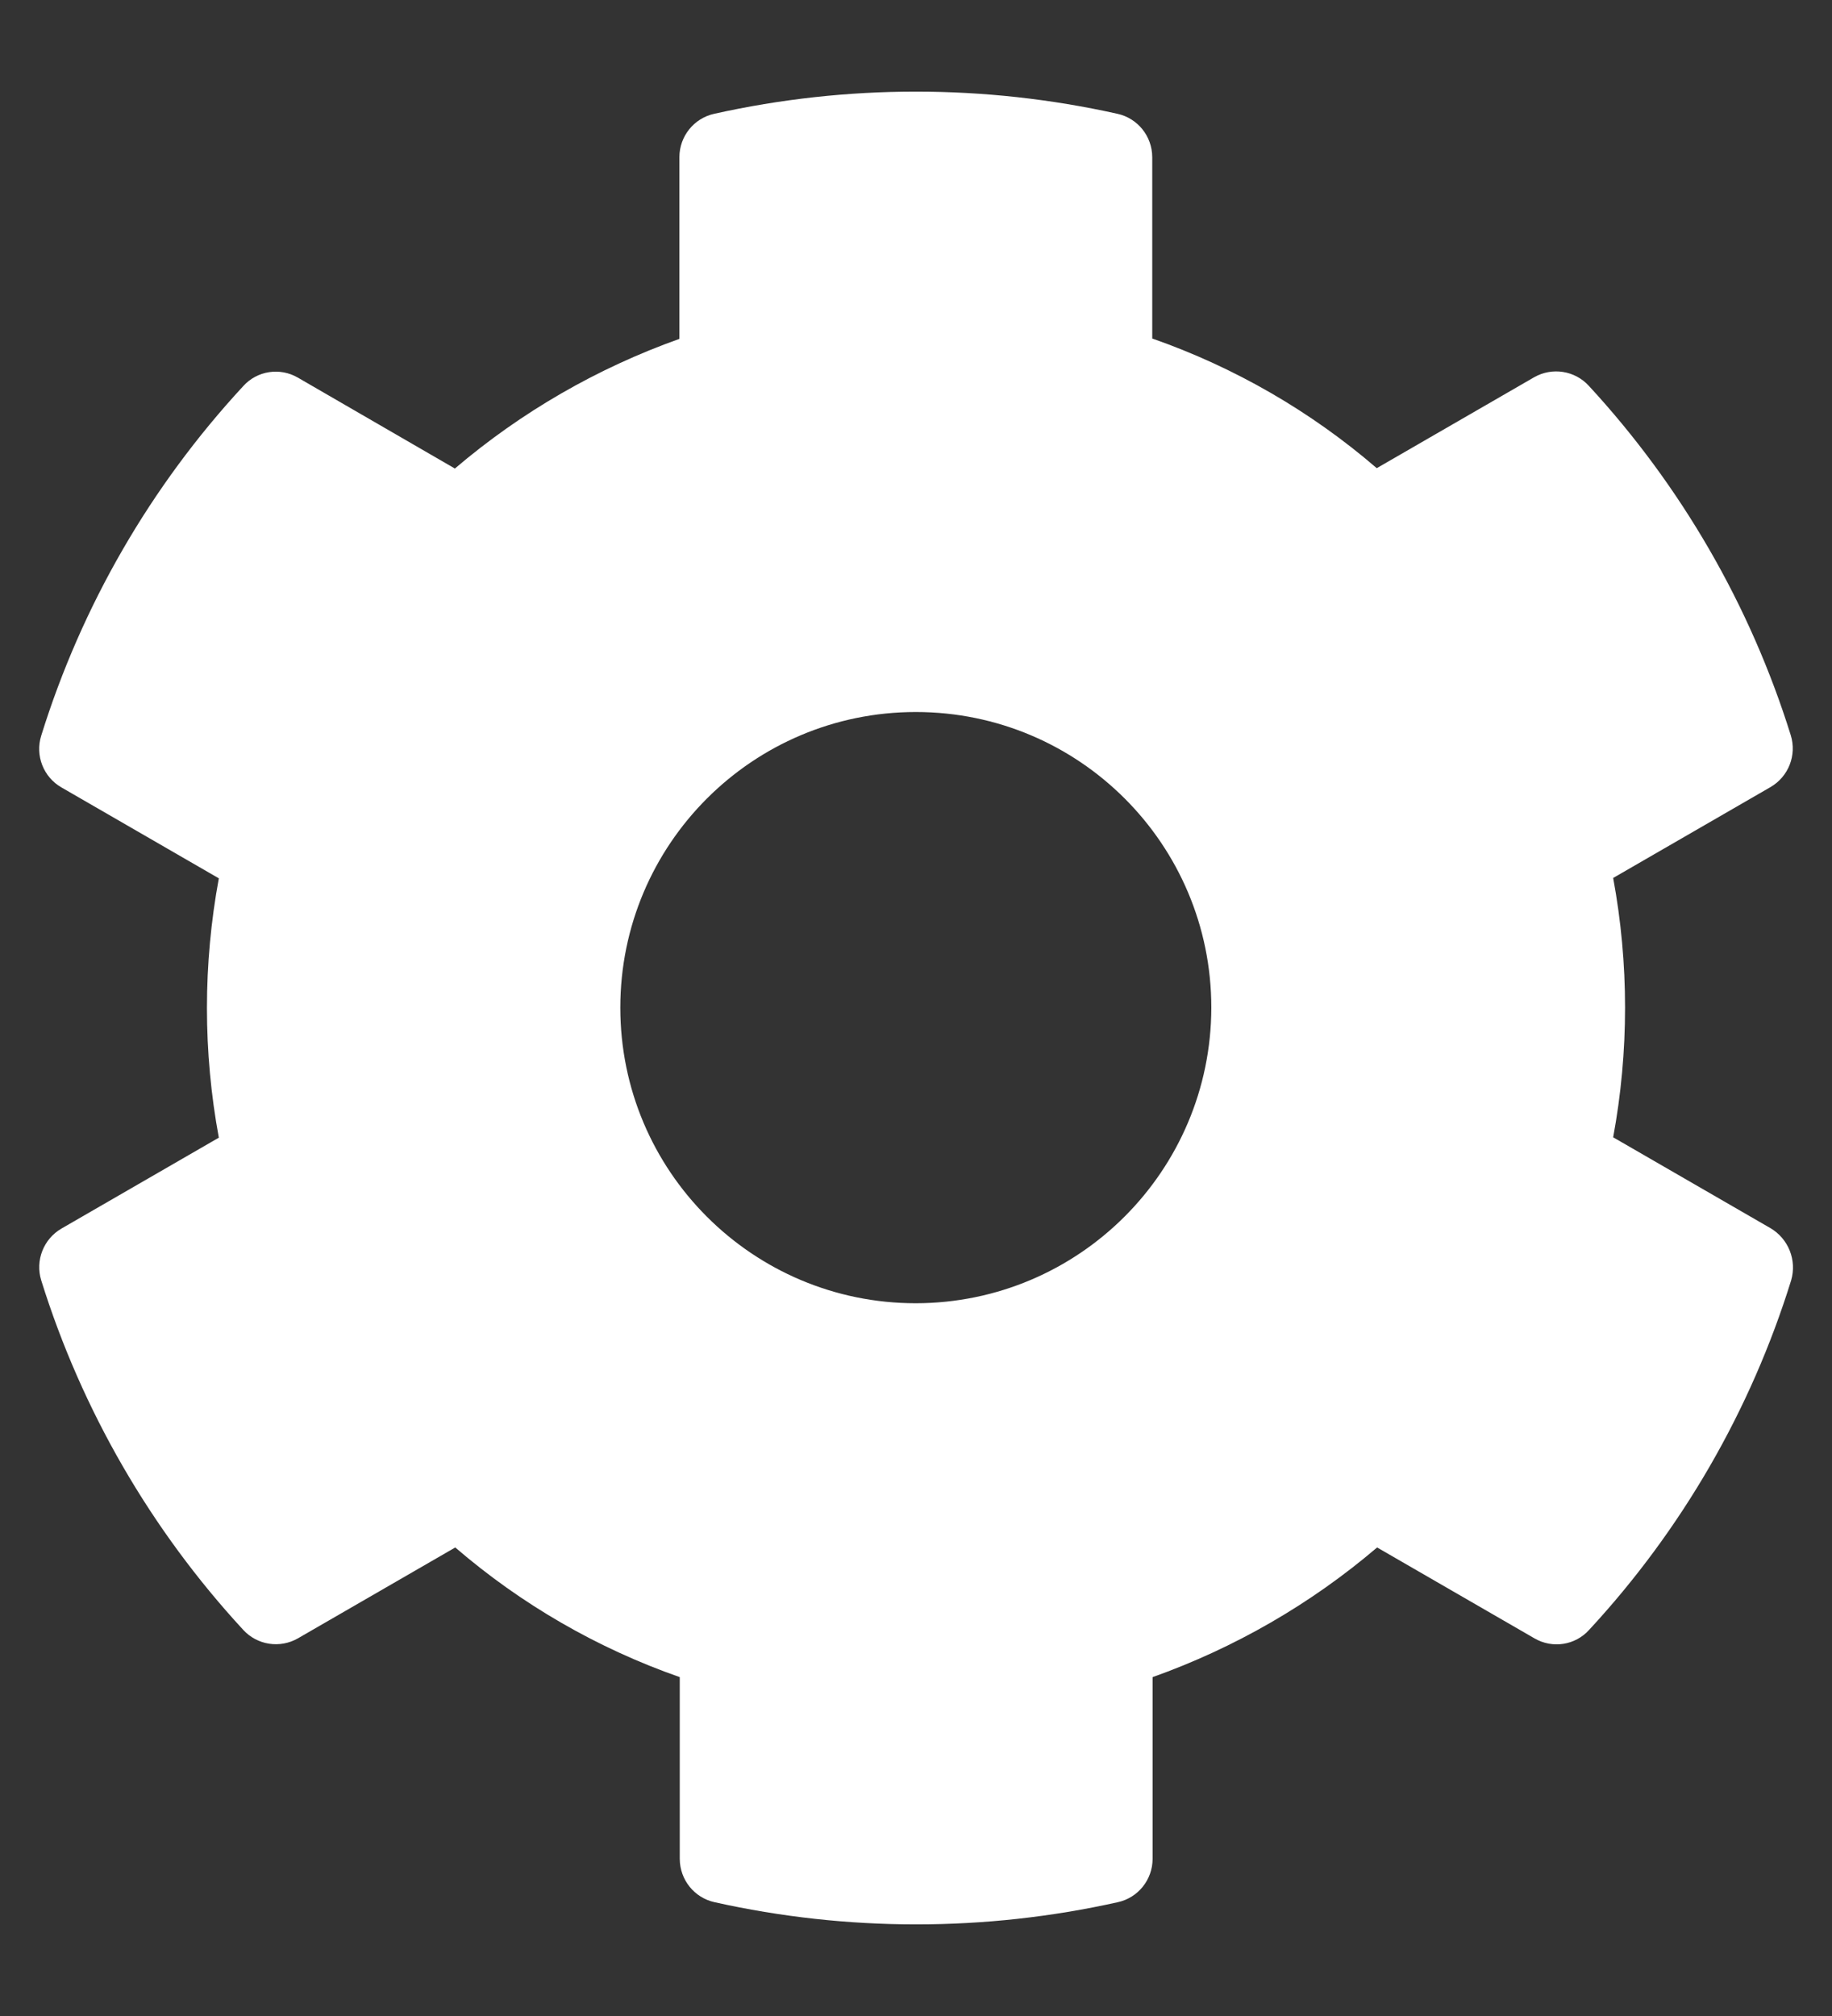 ﻿<?xml version="1.0" encoding="utf-8"?>
<svg version="1.1" xmlns:xlink="http://www.w3.org/1999/xlink" width="20px" height="22px" xmlns="http://www.w3.org/2000/svg">
  <rect width="100%" height="100%" fill="#333333" stroke="none"/>
  <g transform="matrix(1 0 0 1 -14 -13 )">
    <path d="M 19.554 13.972  C 19.618 13.753  19.525 13.519  19.329 13.403  L 17.611 12.411  C 17.784 11.476  17.784 10.516  17.611 9.581  L 19.329 8.589  C 19.525 8.475  19.617 8.241  19.55 8.024  C 19.107 6.605  18.353 5.302  17.345 4.21  C 17.192 4.043  16.944 4.005  16.748 4.117  L 15.03 5.109  C 14.309 4.488  13.477 4.008  12.579 3.694  L 12.579 1.714  C 12.578 1.487  12.421 1.291  12.2 1.242  C 10.75 0.919  9.246 0.919  7.796 1.242  C 7.575 1.291  7.418 1.487  7.417 1.714  L 7.417 3.698  C 6.521 4.017  5.69 4.496  4.966 5.113  L 3.252 4.121  C 3.056 4.007  2.807 4.045  2.655 4.214  C 1.645 5.305  0.892 6.608  0.45 8.028  C 0.382 8.245  0.474 8.48  0.671 8.593  L 2.389 9.585  C 2.216 10.52  2.216 11.48  2.389 12.415  L 0.671 13.407  C 0.475 13.521  0.383 13.755  0.45 13.972  C 0.893 15.391  1.647 16.694  2.655 17.786  C 2.808 17.953  3.056 17.991  3.252 17.879  L 4.97 16.887  C 5.691 17.508  6.523 17.988  7.421 18.302  L 7.421 20.286  C 7.422 20.513  7.579 20.709  7.8 20.758  C 9.25 21.081  10.754 21.081  12.204 20.758  C 12.425 20.709  12.582 20.513  12.583 20.286  L 12.583 18.302  C 13.479 17.983  14.31 17.504  15.034 16.887  L 16.752 17.879  C 16.948 17.993  17.197 17.955  17.349 17.786  C 18.359 16.695  19.113 15.392  19.554 13.972  Z M 13.224 10.996  C 13.221 12.777  11.779 14.219  9.998 14.222  C 8.216 14.222  6.772 12.778  6.772 10.996  C 6.772 9.214  8.216 7.77  9.998 7.77  C 11.78 7.77  13.224 9.214  13.224 10.996  Z " fill-rule="nonzero" fill="#ffffff" stroke="none" transform="matrix(1 0 0 1 14 13 )" />
  </g>
</svg>